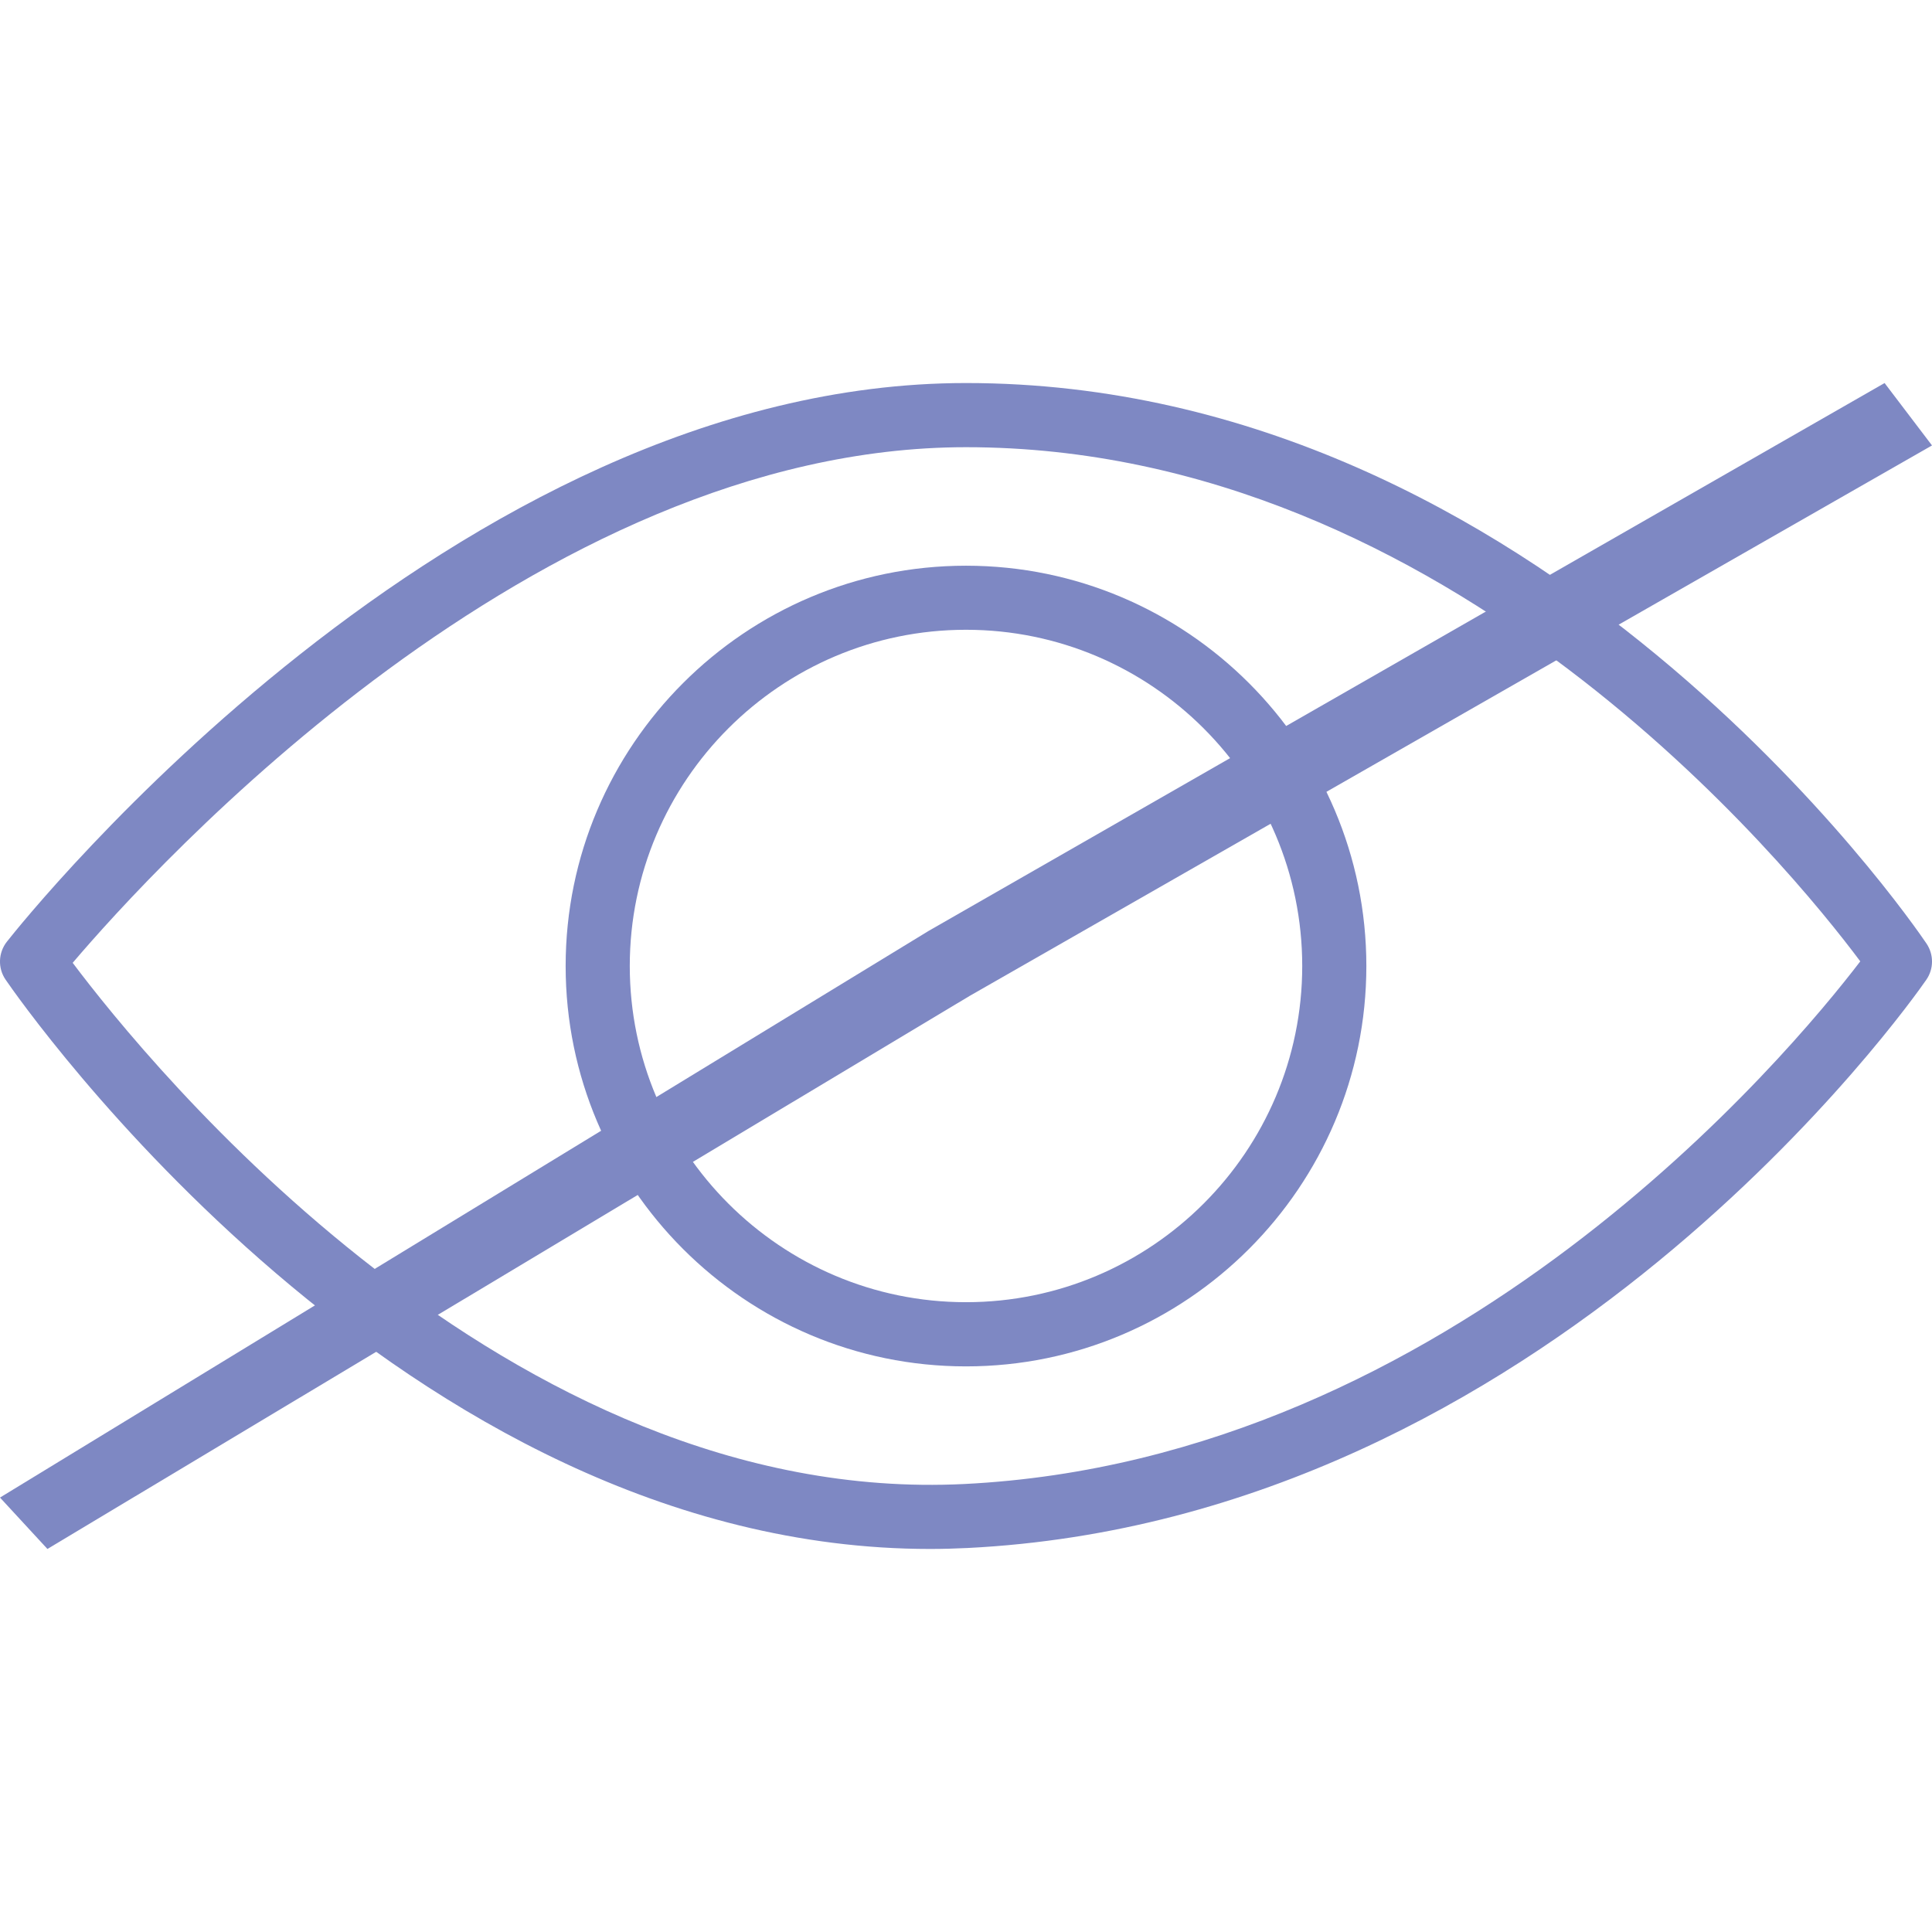 <svg width="60.254" height="60.254" fill="#7E88C3" xmlns="http://www.w3.org/2000/svg">
  <path d="M29.008 48.308C12.532 48.308.672 31.279.175 30.554c-.248-.36-.231-.841.039-1.184.561-.712 13.906-17.424 29.913-17.424 17.953 0 29.474 16.769 29.956 17.482.23.342.229.79-.007 1.129-.475.688-11.842 16.818-29.899 17.721-.391.019-.781.03-1.169.03zM2.267 30.028c2.326 3.098 13.553 16.967 27.812 16.254 15.237-.76 25.762-13.453 27.938-16.3-2.175-2.912-12.811-16.035-27.889-16.035-13.428 0-25.357 13.137-27.861 16.081z"/>
  <path d="M30.127 42.614c-6.885 0-12.486-5.602-12.486-12.486 0-6.883 5.602-12.485 12.486-12.485s12.486 5.602 12.486 12.485c0 6.884-5.6 12.486-12.486 12.486zm0-22.973c-5.782 0-10.486 4.704-10.486 10.486 0 5.781 4.704 10.485 10.486 10.485s10.486-4.704 10.486-10.485c0-5.782-4.703-10.486-10.486-10.486z"/>
  <path d="m28.959 29.034 29.816-17.088 1.479 1.946-30.01 17.166-28.765 17.25L0 46.705z"/>
</svg>
